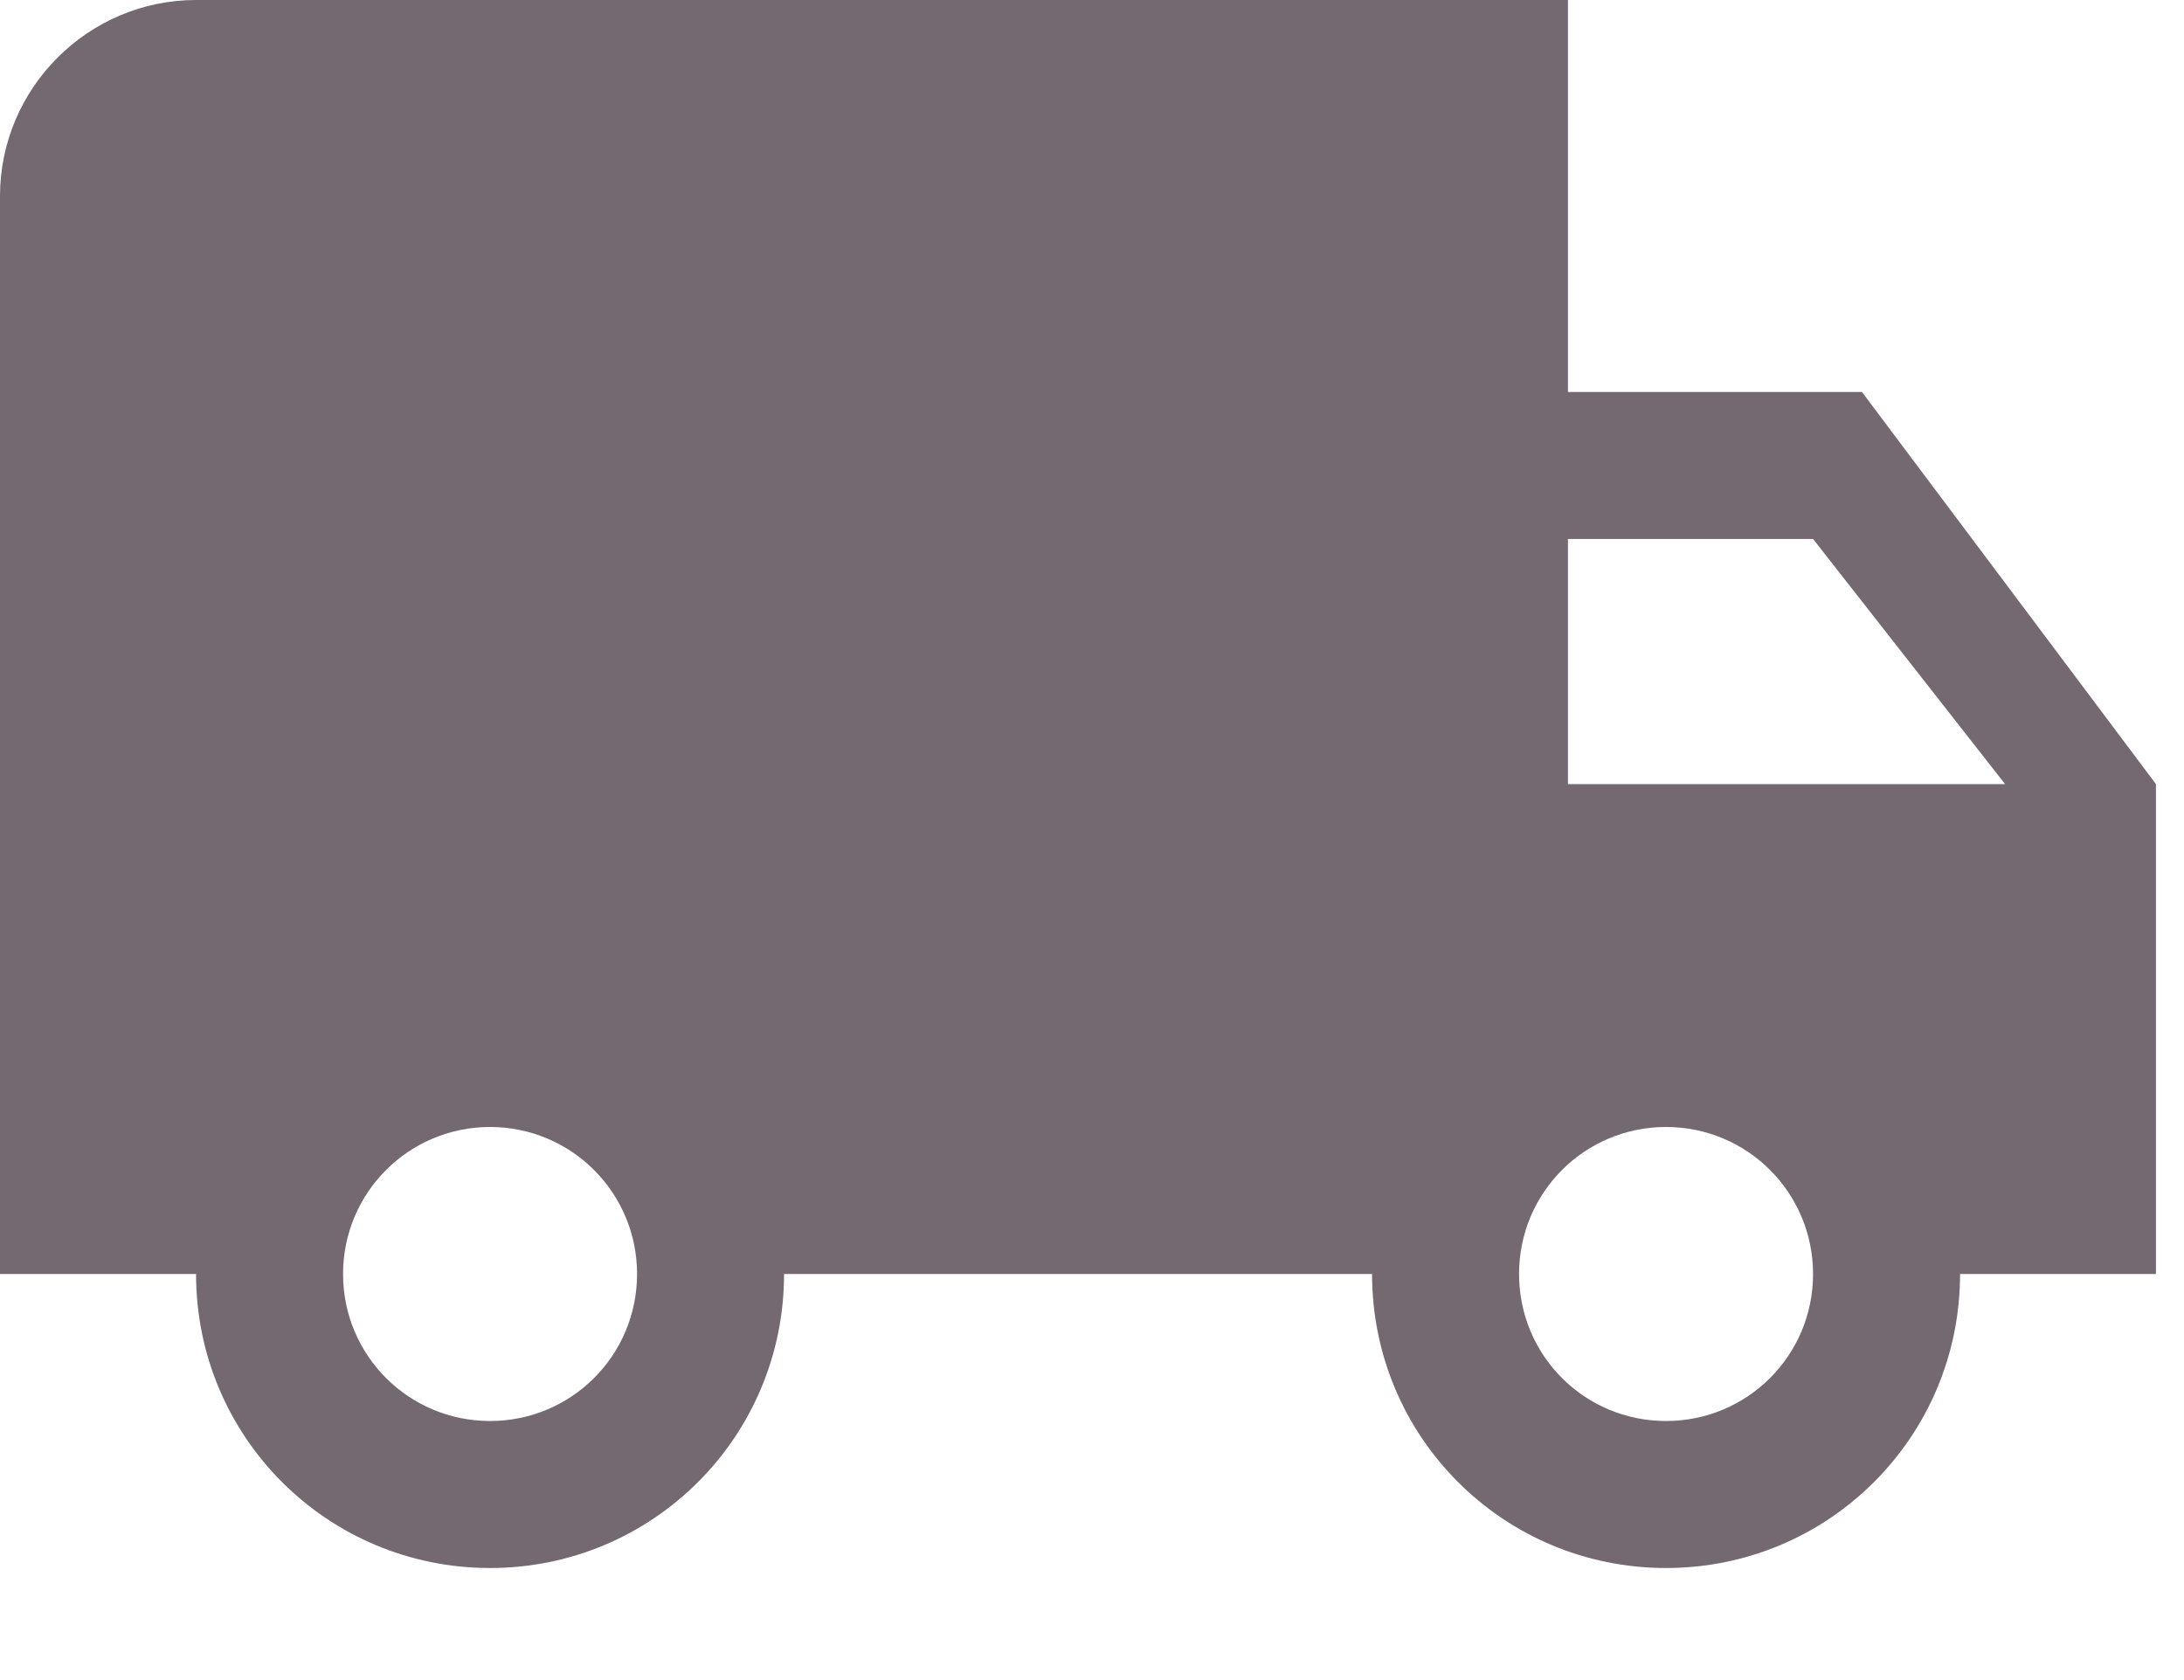 <svg width="13" height="10" viewBox="0 0 13 10" fill="none" xmlns="http://www.w3.org/2000/svg">
<path d="M11.083 2.333H9.333V0H1.167C0.525 0 0 0.525 0 1.167V7.583H1.167C1.167 8.552 1.948 9.333 2.917 9.333C3.885 9.333 4.667 8.552 4.667 7.583H8.167C8.167 8.552 8.948 9.333 9.917 9.333C10.885 9.333 11.667 8.552 11.667 7.583H12.833V4.667L11.083 2.333ZM2.917 8.458C2.433 8.458 2.042 8.068 2.042 7.583C2.042 7.099 2.433 6.708 2.917 6.708C3.401 6.708 3.792 7.099 3.792 7.583C3.792 8.068 3.401 8.458 2.917 8.458ZM10.792 3.208L11.935 4.667H9.333V3.208H10.792ZM9.917 8.458C9.432 8.458 9.042 8.068 9.042 7.583C9.042 7.099 9.432 6.708 9.917 6.708C10.401 6.708 10.792 7.099 10.792 7.583C10.792 8.068 10.401 8.458 9.917 8.458Z" fill="#746871"/>
</svg>
